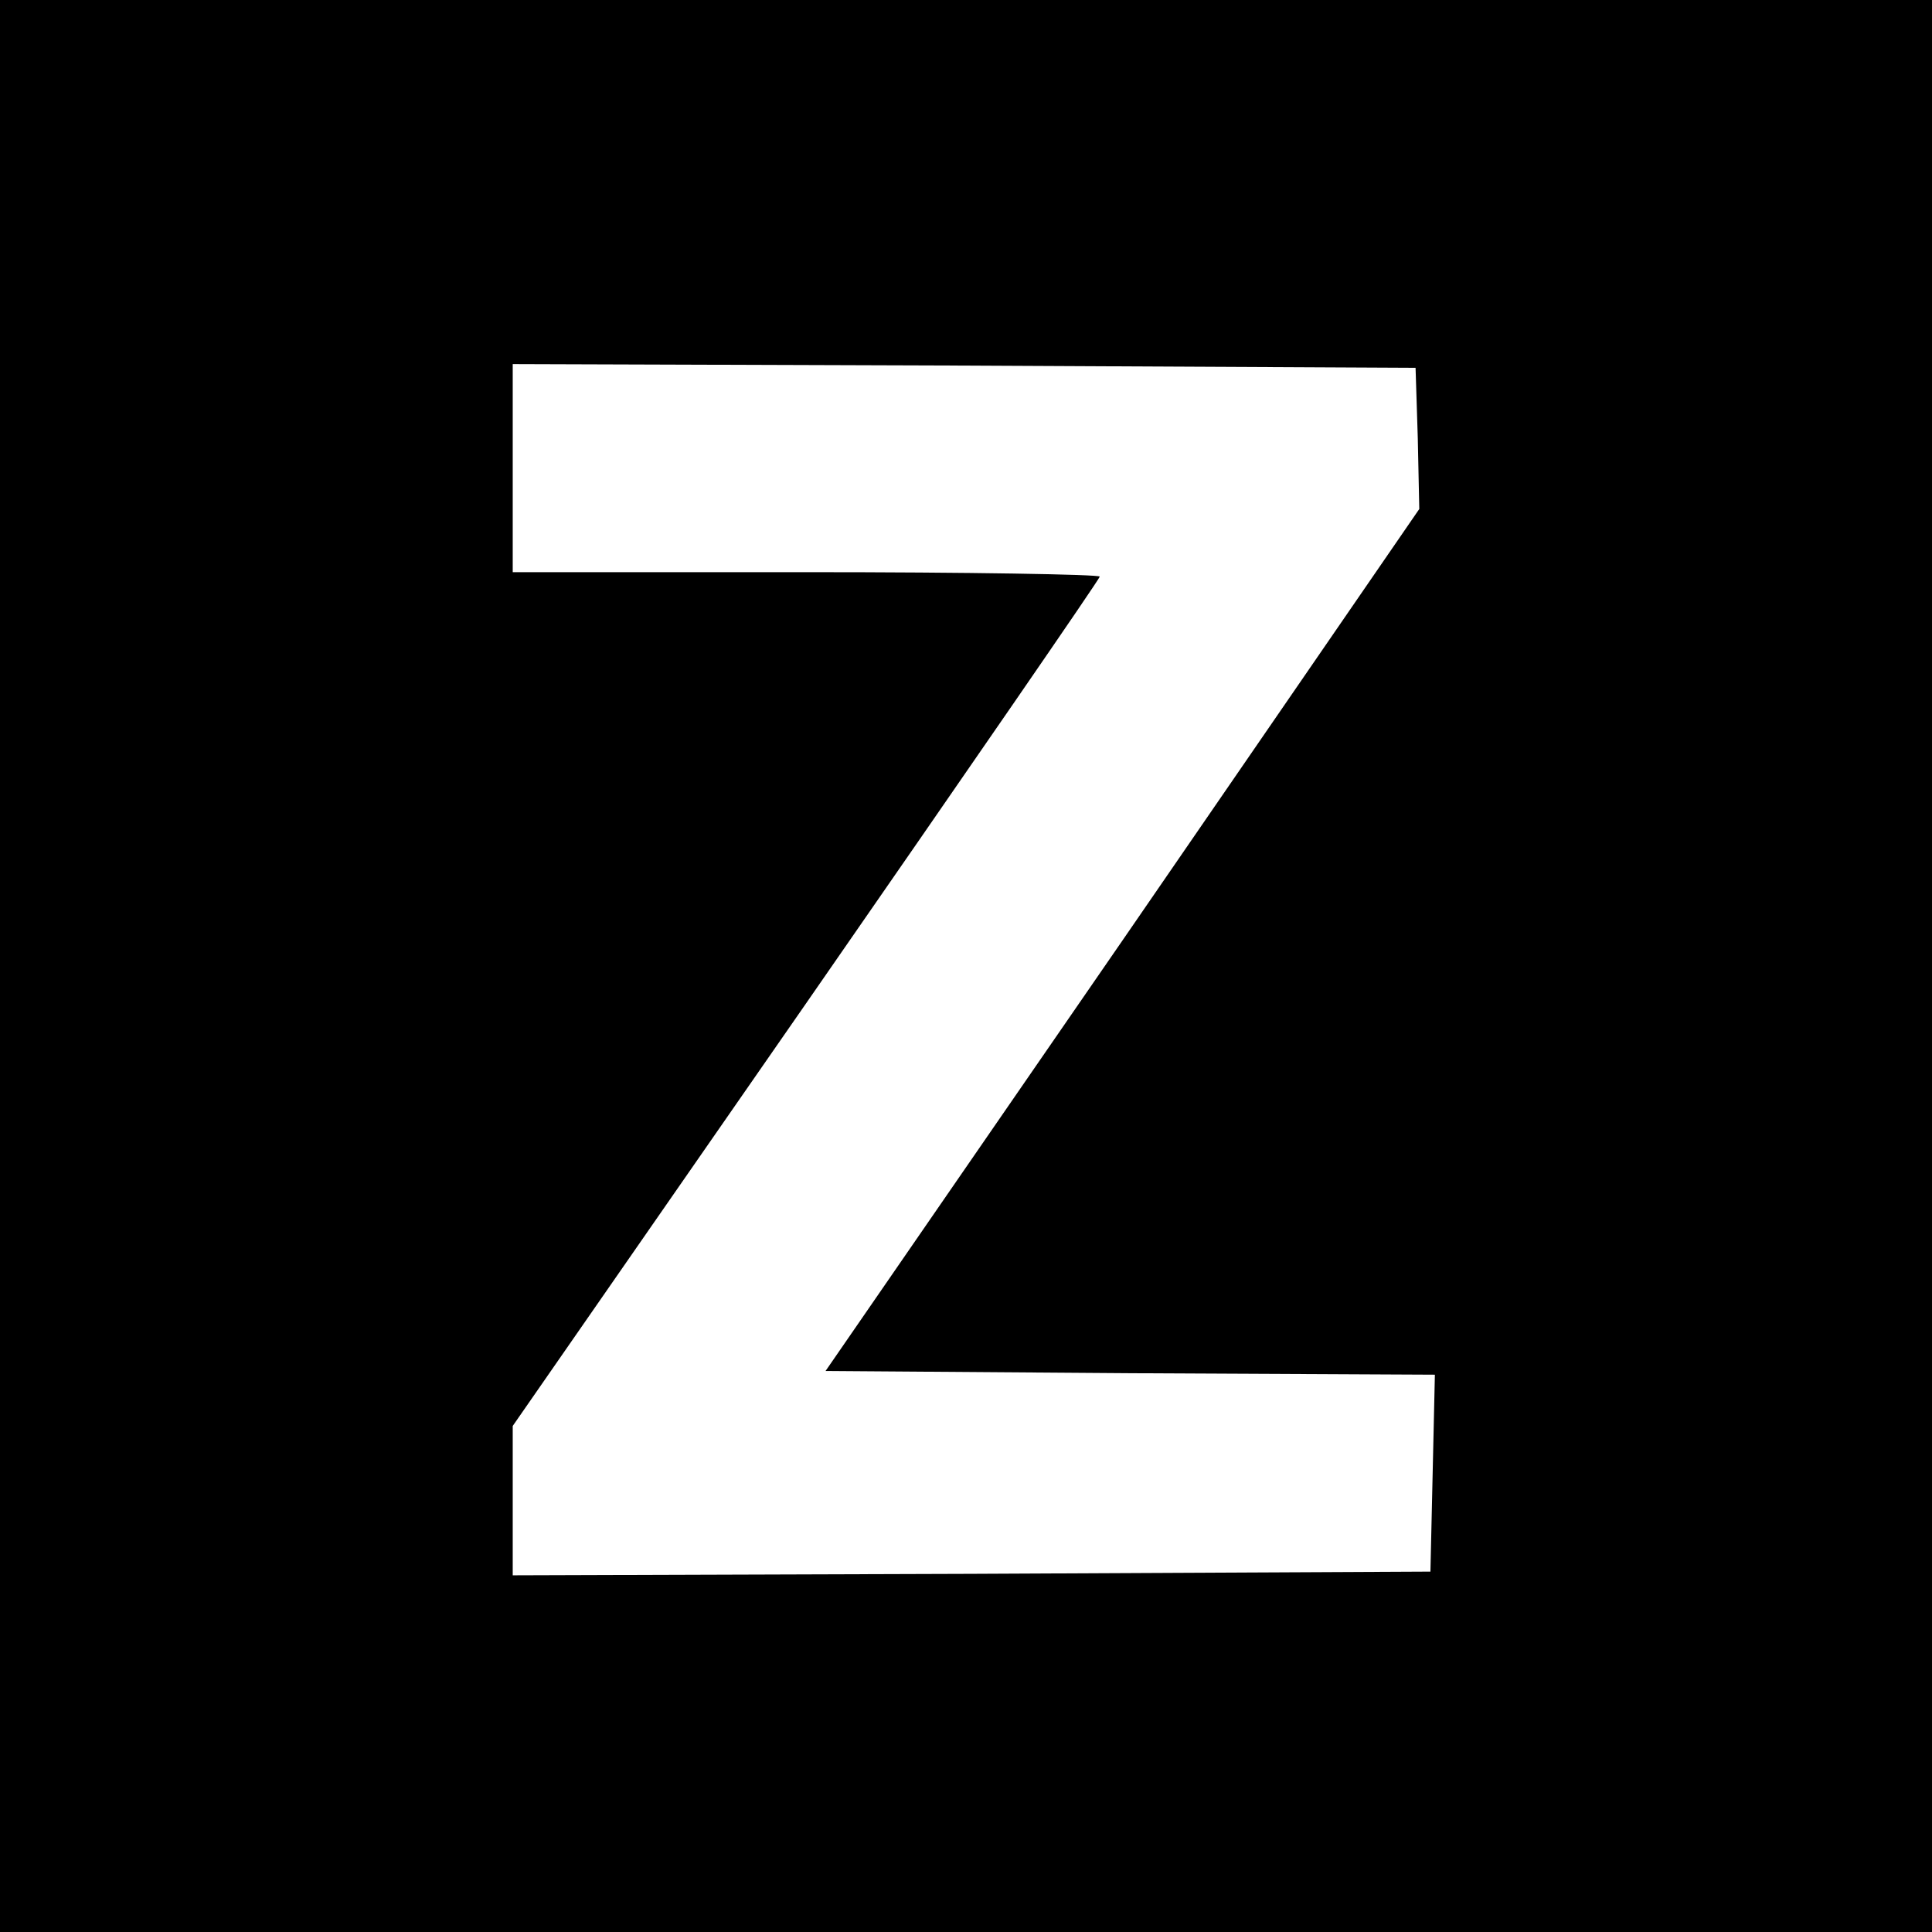<?xml version="1.0" standalone="no"?>
<!DOCTYPE svg PUBLIC "-//W3C//DTD SVG 20010904//EN"
 "http://www.w3.org/TR/2001/REC-SVG-20010904/DTD/svg10.dtd">
<svg version="1.0" xmlns="http://www.w3.org/2000/svg"
 width="260pt" height="260pt" viewBox="0 0 260 260"
 preserveAspectRatio="xMidYMid meet">
<g transform="translate(0,260) scale(0.1,-0.1)"
fill="#000000" stroke="none">
<path d="M0 1300 l0 -1300 1300 0 1300 0 0 1300 0 1300 -1300 0 -1300 0 0
-1300z m1908 710 l2 -95 -399 -580 -400 -580 410 -3 410 -2 -3 -133 -3 -132
-617 -3 -618 -2 0 101 0 100 395 569 c217 313 395 571 395 574 0 3 -178 6
-395 6 l-395 0 0 140 0 140 608 -2 607 -3 3 -95z"/>
</g>
</svg>
